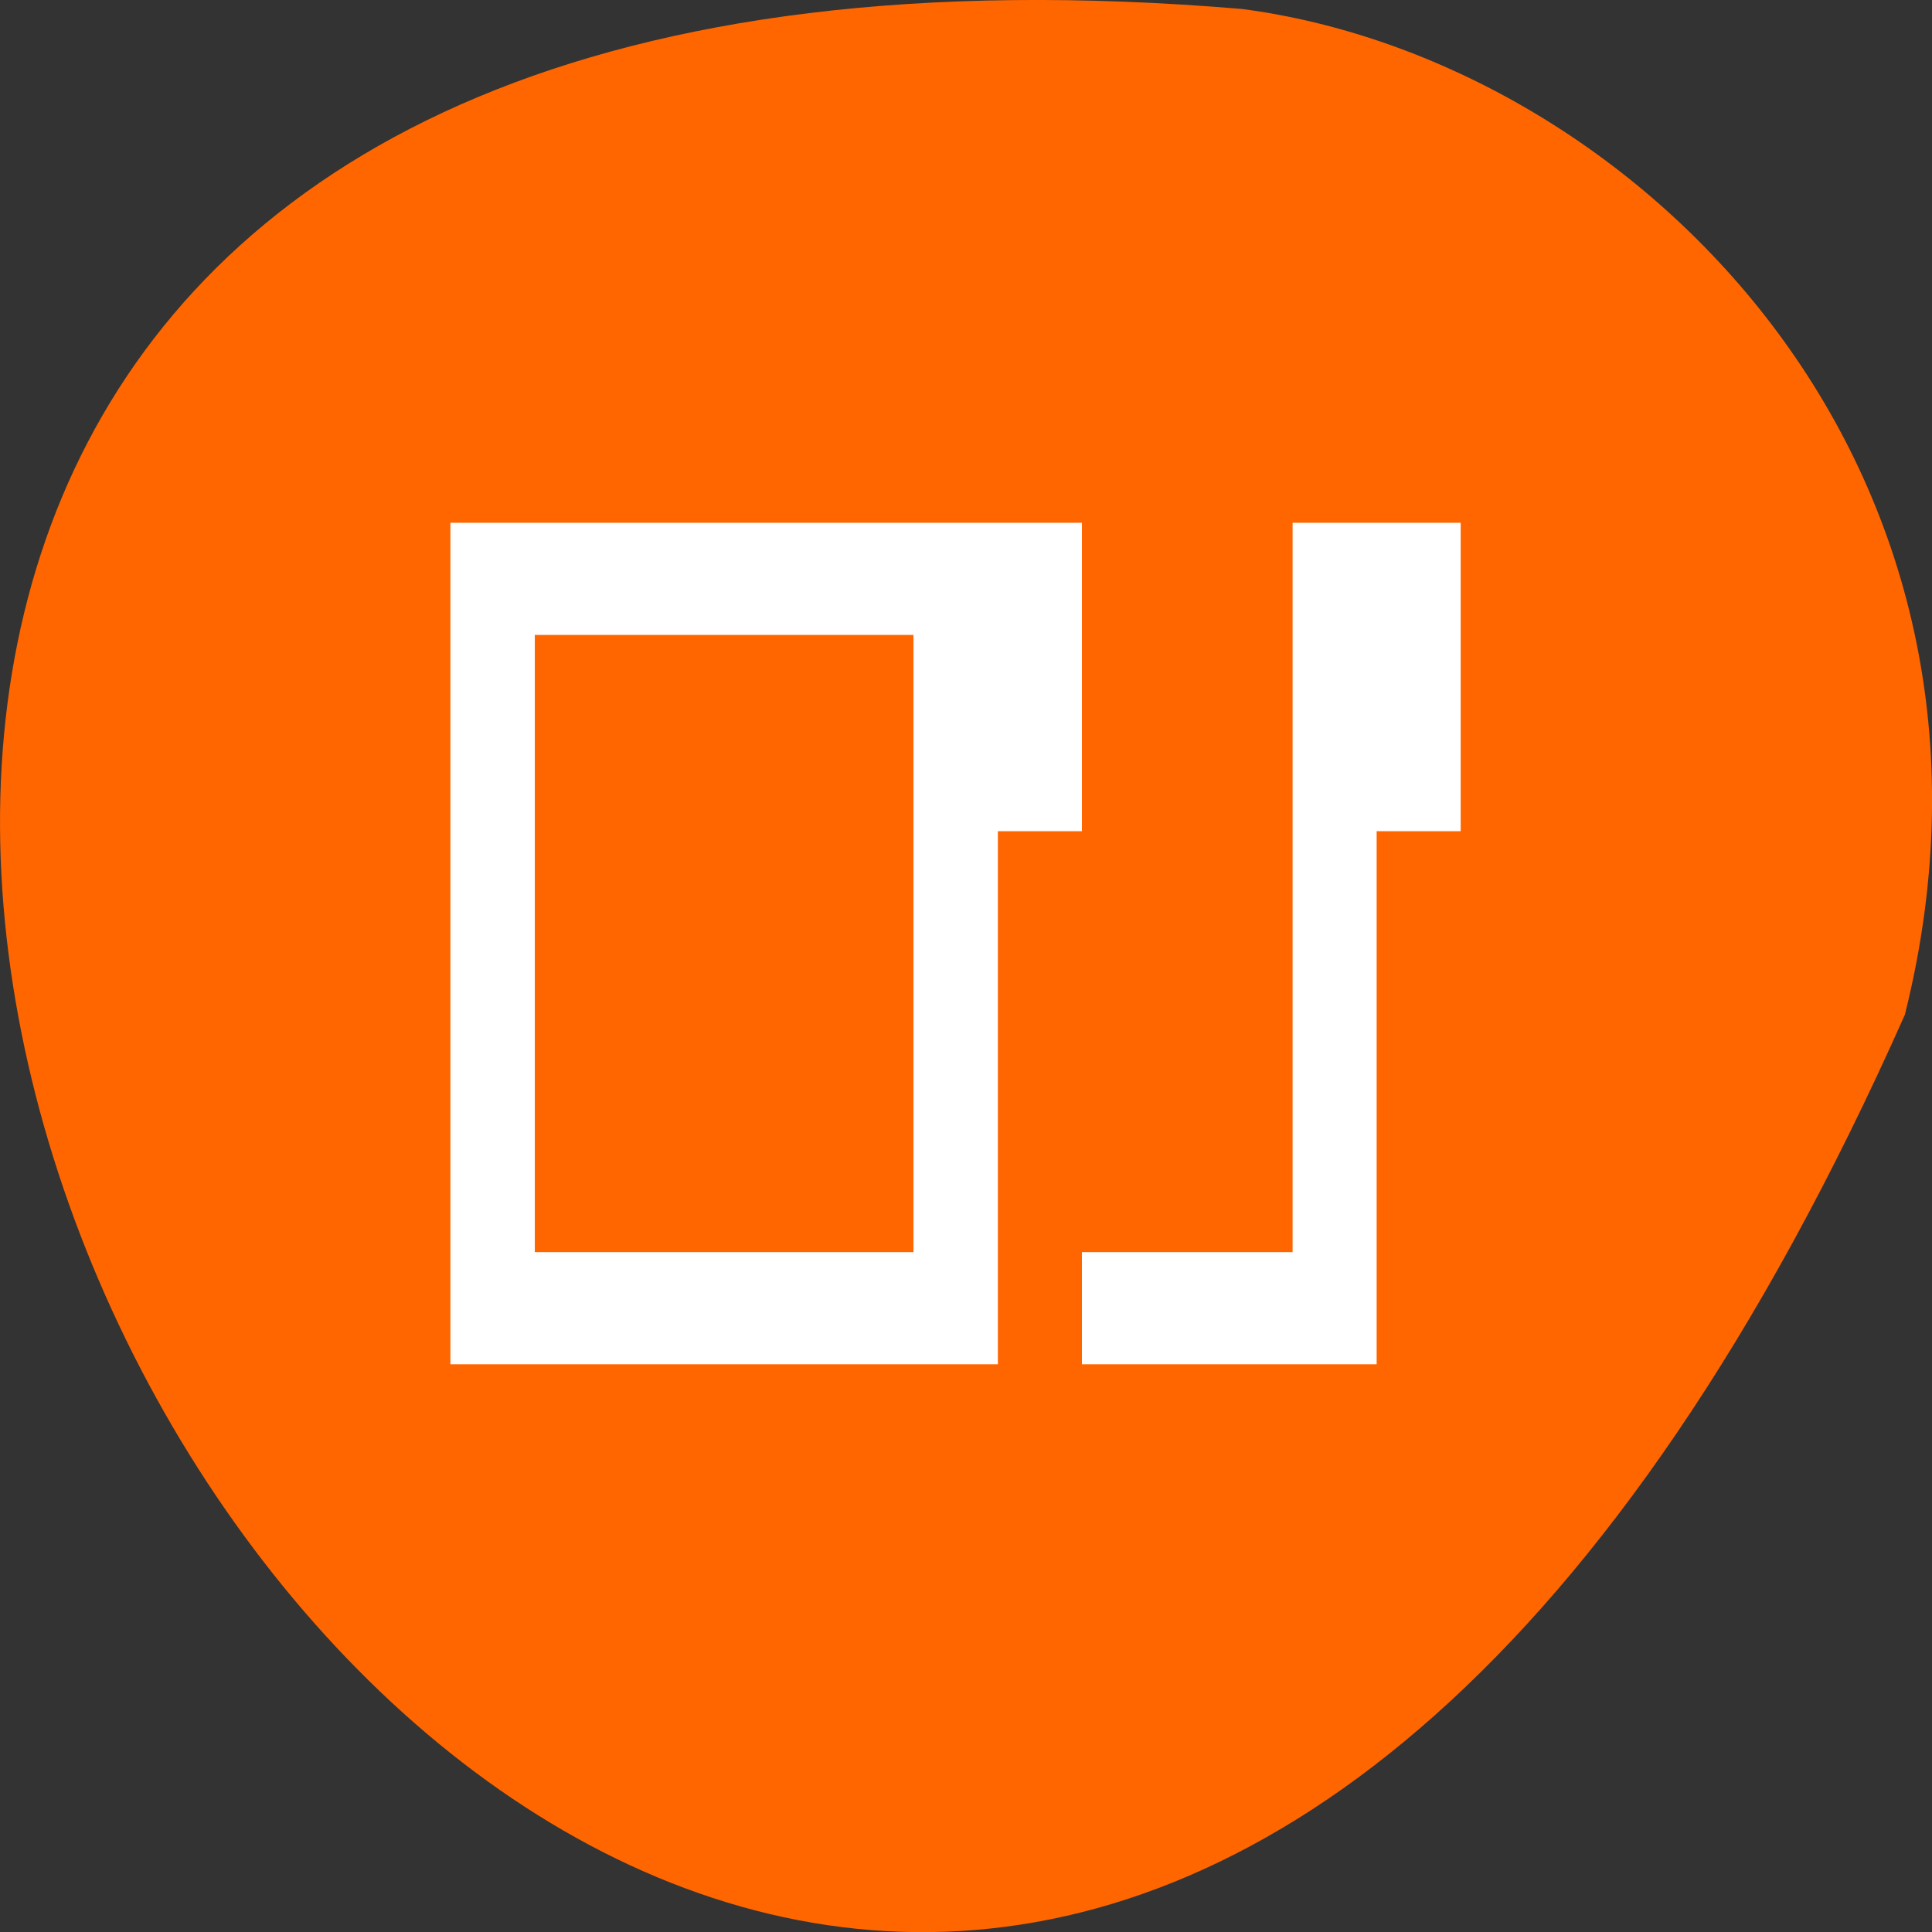 
<svg xmlns="http://www.w3.org/2000/svg" xmlns:xlink="http://www.w3.org/1999/xlink" width="22px" height="22px" viewBox="0 0 22 22" version="1.1">
<rect x="0" y="0" width="22" height="22" fill="#333333" stroke="none"/>
<g id="surface1">
<path style=" stroke:none;fill-rule:nonzero;fill:rgb(100%,40%,0%);fill-opacity:1;" d="M 21.691 11.555 C 8.434 41.375 -15.391 -2.379 14.141 0.102 C 18.59 0.684 23.258 5.277 21.691 11.555 Z M 21.691 11.555 "/>
<path style=" stroke:none;fill-rule:evenodd;fill:rgb(100%,100%,100%);fill-opacity:1;" d="M 5.129 5.953 L 5.129 15.535 L 11.363 15.535 L 11.363 9.465 L 12.32 9.465 L 12.32 5.953 Z M 14.719 5.953 L 14.719 14.258 L 12.32 14.258 L 12.32 15.535 L 15.676 15.535 L 15.676 9.465 L 16.633 9.465 L 16.633 5.953 Z M 6.09 7.23 L 10.402 7.23 L 10.402 14.258 L 6.09 14.258 Z M 6.09 7.23 "/>
</g>
</svg>
